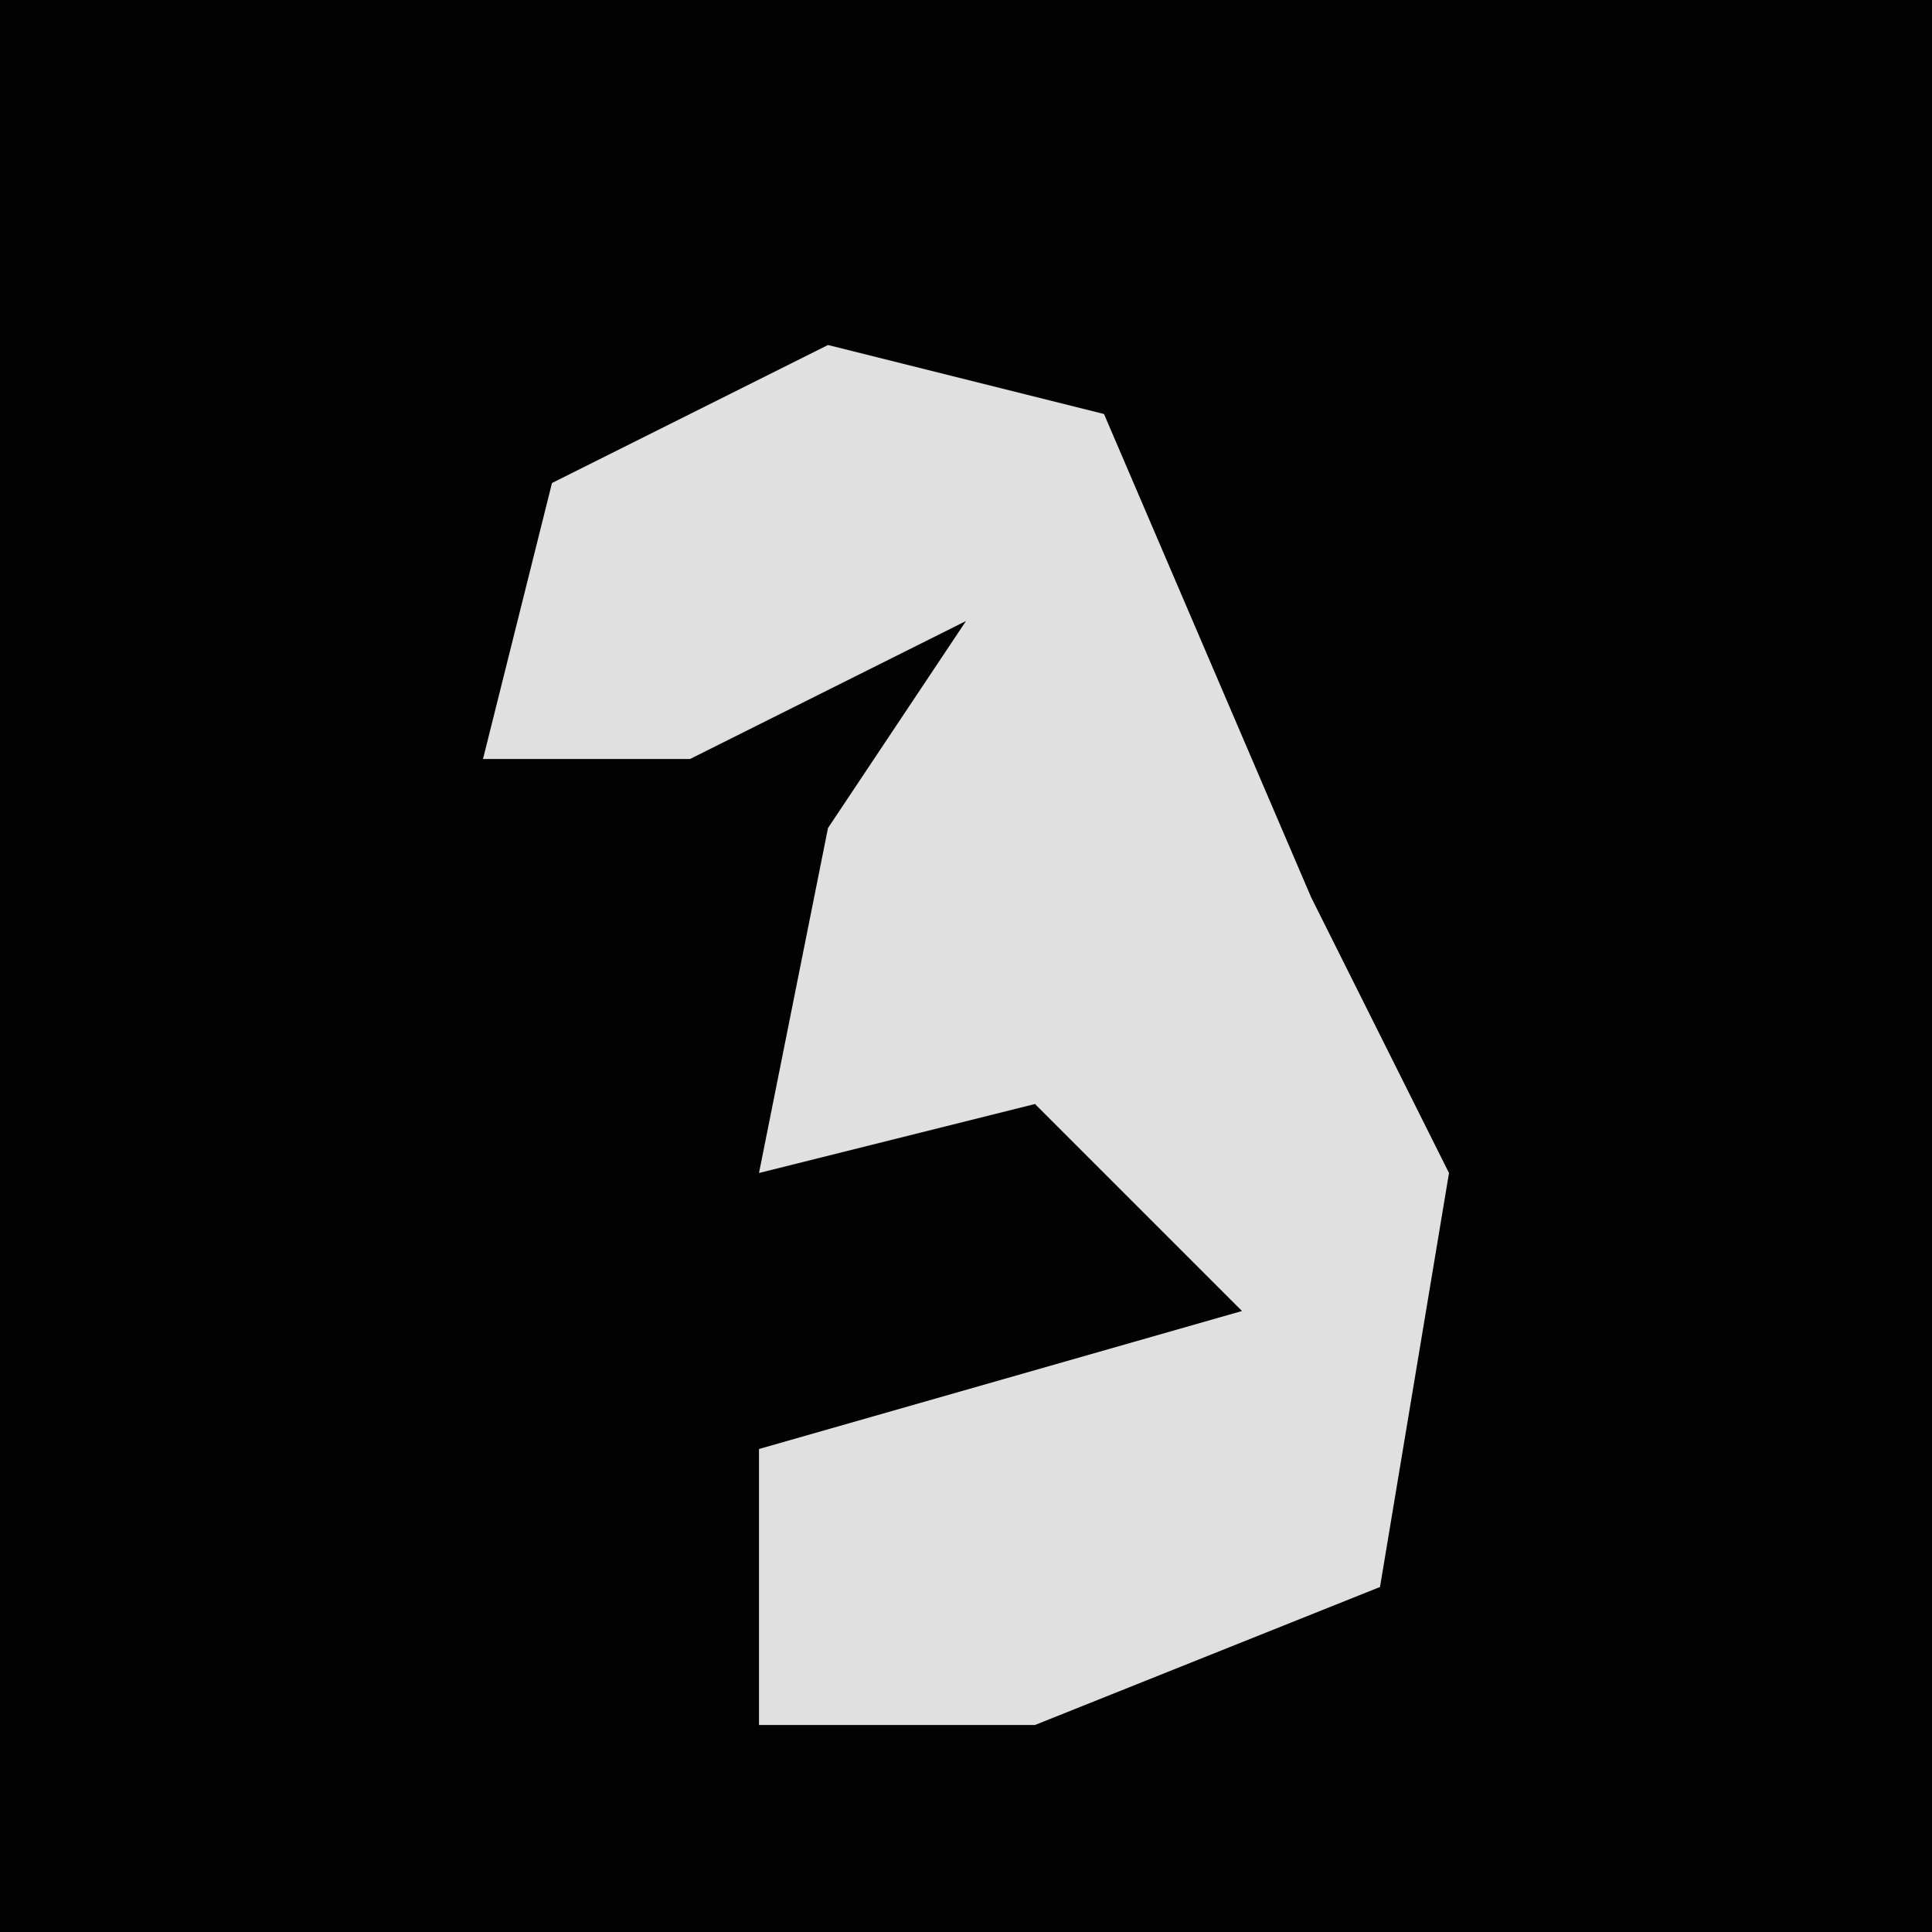 <?xml version="1.0" encoding="UTF-8"?>
<svg version="1.1" xmlns="http://www.w3.org/2000/svg" width="28" height="28">
<path d="M0,0 L28,0 L28,28 L0,28 Z " fill="#020202" transform="translate(0,0)"/>
<path d="M0,0 L4,1 L7,8 L9,12 L8,18 L3,20 L-1,20 L-1,16 L6,14 L3,11 L-1,12 L0,7 L2,4 L-2,6 L-5,6 L-4,2 Z " fill="#E0E0E0" transform="translate(12,5)"/>
</svg>
